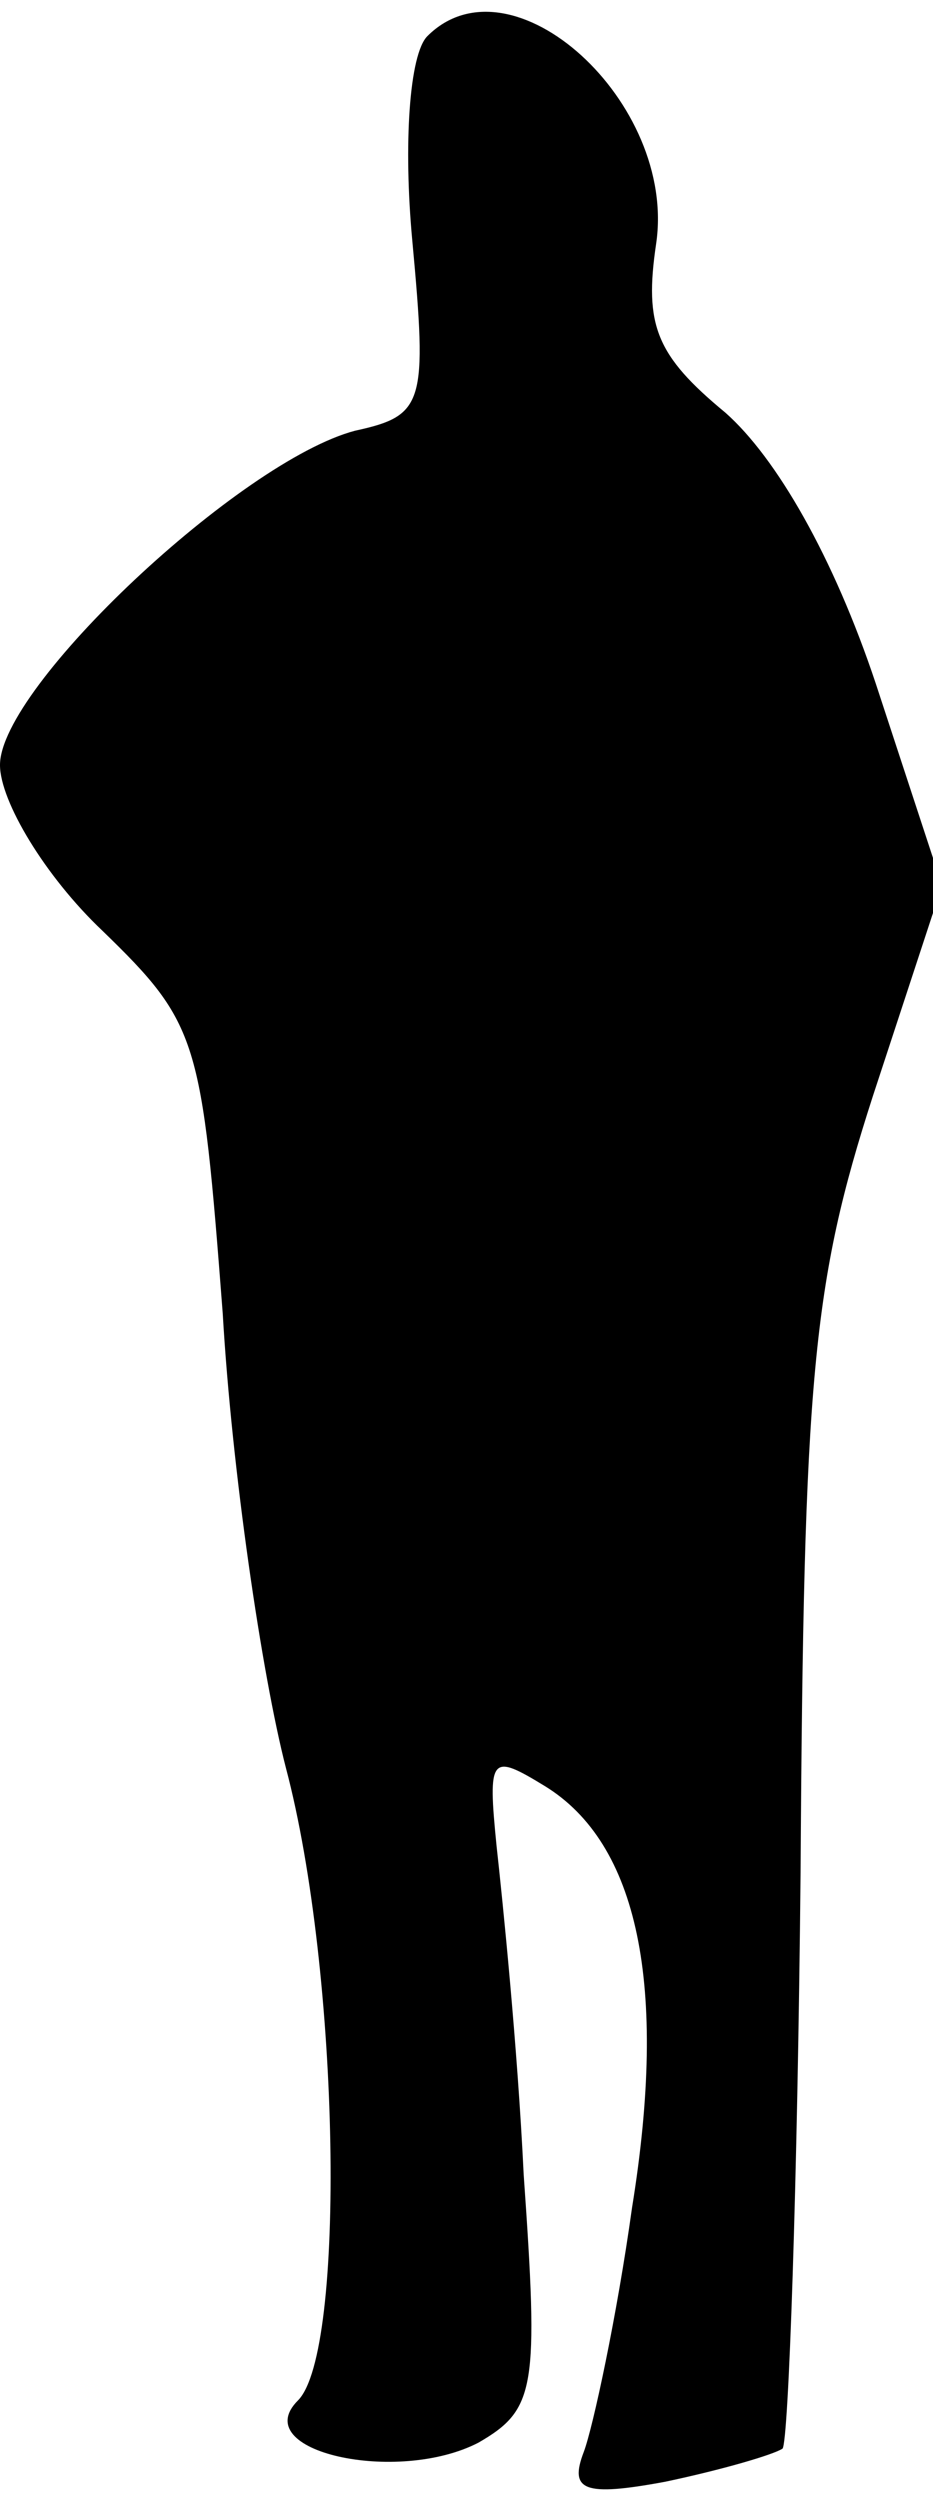 <?xml version="1.0" standalone="no"?>
<!DOCTYPE svg PUBLIC "-//W3C//DTD SVG 20010904//EN"
 "http://www.w3.org/TR/2001/REC-SVG-20010904/DTD/svg10.dtd">
<svg version="1.0" xmlns="http://www.w3.org/2000/svg"
 width="31pt" height="83pt" viewBox="0 0 31 83"
 preserveAspectRatio="xMidYMid meet">
<g transform="translate(0,83) scale(0.1,-0.1)"
fill="#000000" stroke="none">
<path fill="#000000" stroke="none" d="M142 818 c-6 -6 -8 -36 -5 -68 5 -54 4
-58 -19 -63 -38 -10 -118 -85 -118 -111 0 -12 15 -37 34 -55 32 -31 33 -36 40
-127 3 -52 13 -120 21 -151 18 -68 20 -194 4 -210 -17 -17 33 -28 60 -14 19
11 20 18 15 89 -2 42 -7 91 -9 109 -3 30 -2 31 16 20 31 -19 41 -66 29 -140
-5 -36 -13 -73 -16 -81 -5 -13 0 -15 27 -10 19 4 36 9 39 11 2 2 5 88 6 191 1
165 4 196 24 258 l23 70 -22 67 c-14 42 -33 75 -50 90 -23 19 -27 29 -23 56 7
47 -48 97 -76 69z"/>
</g>
</svg>
